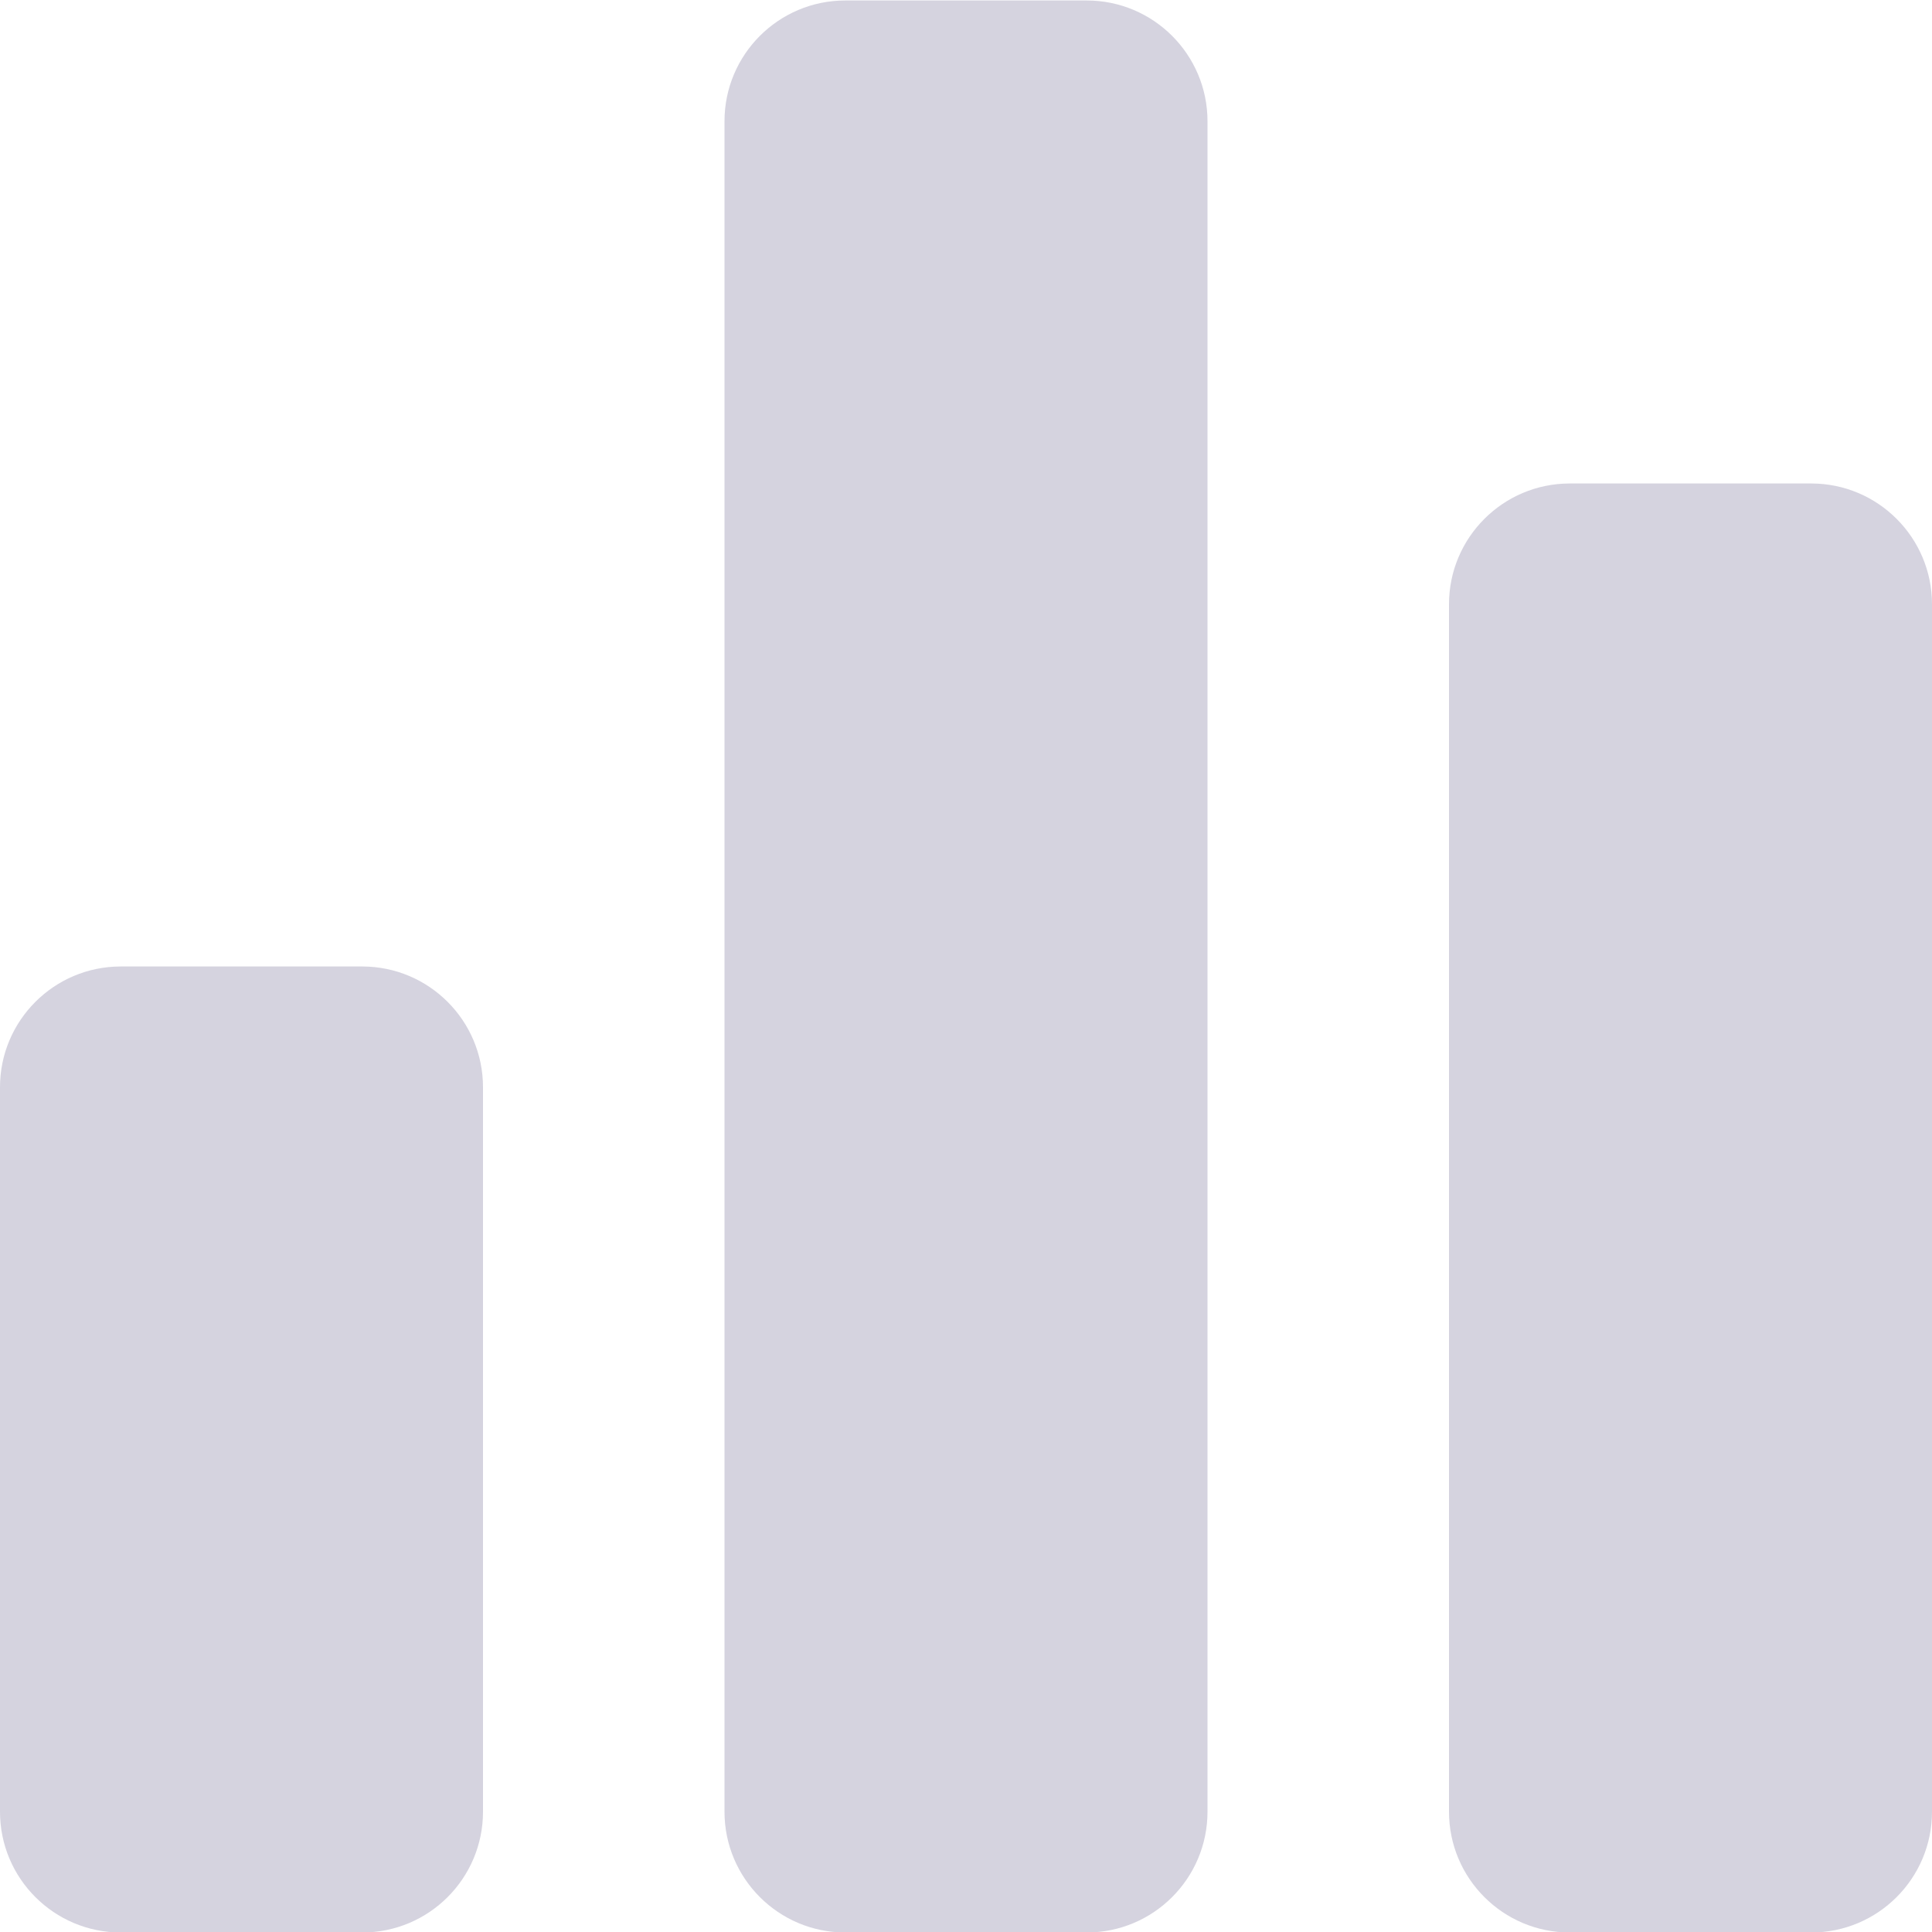 <svg width="16" height="16" viewBox="0 0 16 16" fill="none" xmlns="http://www.w3.org/2000/svg">
<path fill-rule="evenodd" clip-rule="evenodd" d="M9 0.004H7C6.448 0.004 6 0.452 6 1.004V15.004C6 15.556 6.448 16.004 7 16.004H9C9.552 16.004 10 15.556 10 15.004V1.004C10 0.452 9.552 0.004 9 0.004ZM4 9.004V15.004C4 15.556 3.552 16.004 3 16.004H1C0.448 16.004 0 15.556 0 15.004V9.004C0 8.452 0.448 8.004 1 8.004H3C3.552 8.004 4 8.452 4 9.004ZM13 4.004H15C15.552 4.004 16 4.452 16 5.004V15.004C16 15.556 15.552 16.004 15 16.004H13C12.448 16.004 12 15.556 12 15.004V5.004C12 4.452 12.448 4.004 13 4.004Z" fill="#D5D3DF"/>
</svg>
